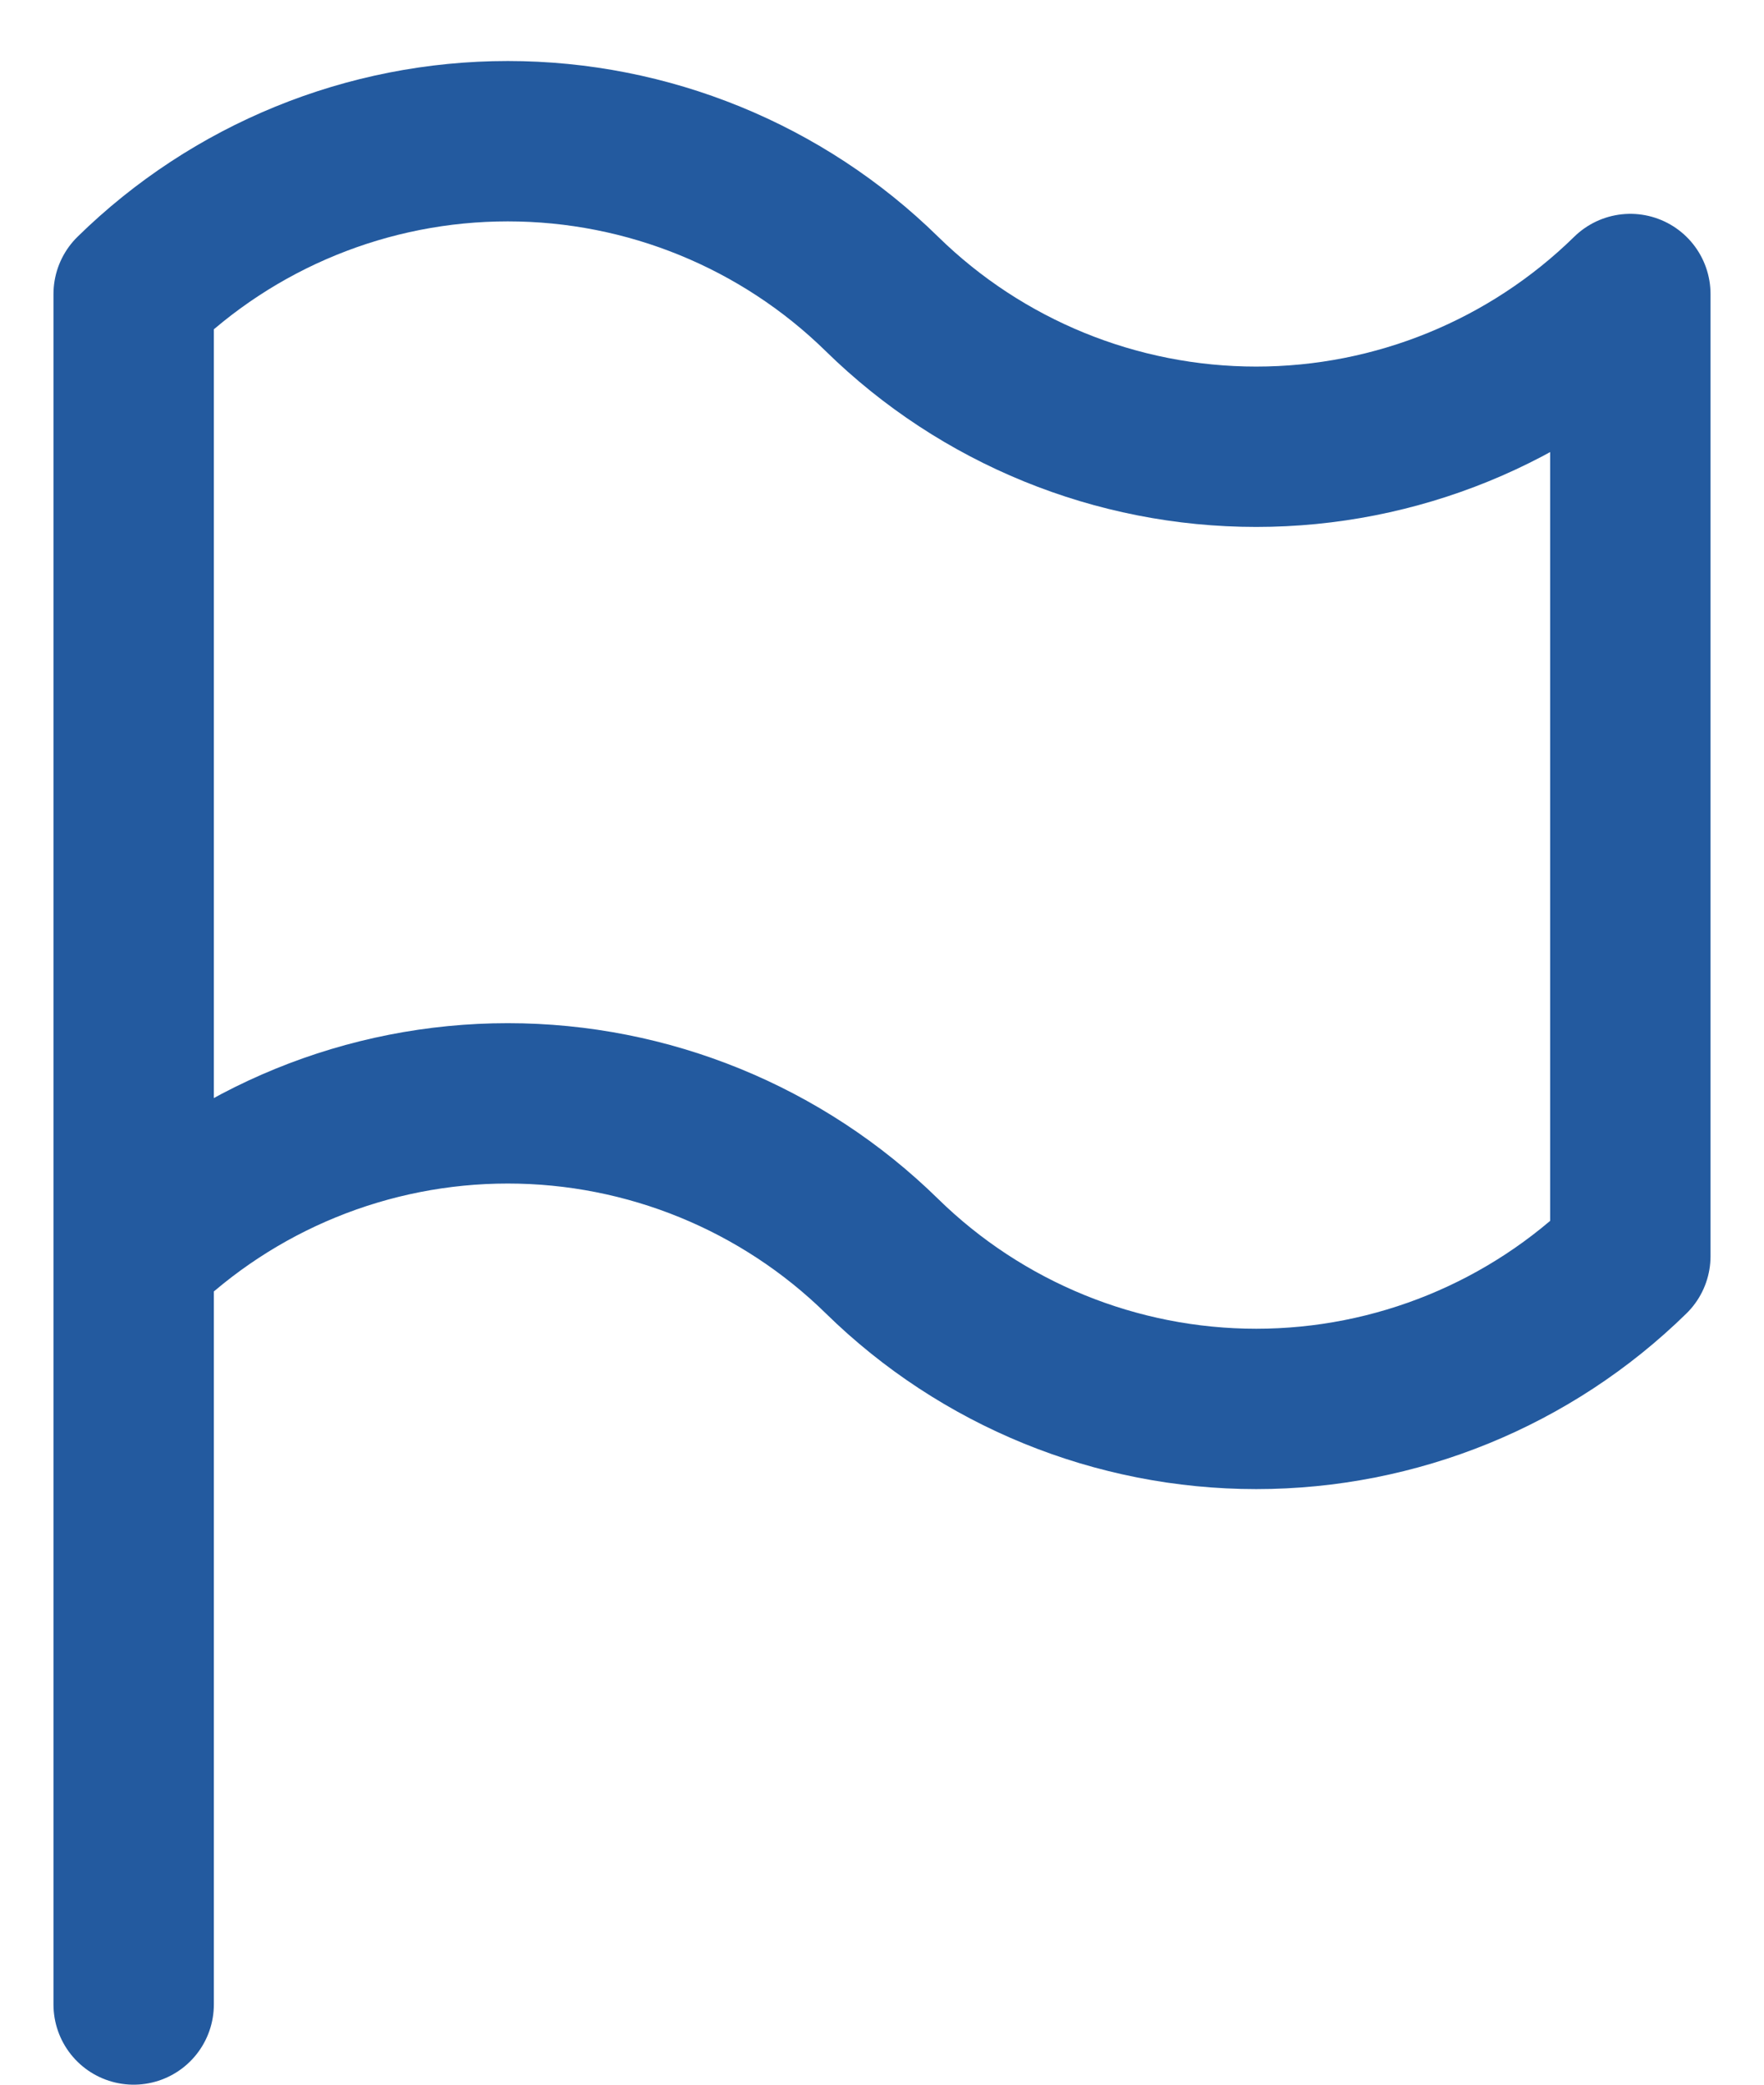 <svg width="22" height="26" viewBox="0 0 22 26" fill="none" xmlns="http://www.w3.org/2000/svg">
<path d="M1.667 15.667C2.913 14.445 4.588 13.761 6.333 13.761C8.078 13.761 9.754 14.445 11 15.667C12.246 16.888 13.922 17.572 15.667 17.572C17.412 17.572 19.087 16.888 20.333 15.667V3.667C19.087 4.888 17.412 5.572 15.667 5.572C13.922 5.572 12.246 4.888 11 3.667C9.754 2.445 8.078 1.761 6.333 1.761C4.588 1.761 2.913 2.445 1.667 3.667V15.667ZM1.667 15.667V25" stroke="#235A9F" stroke-width="2" stroke-linecap="round" stroke-linejoin="round"/>
</svg>
